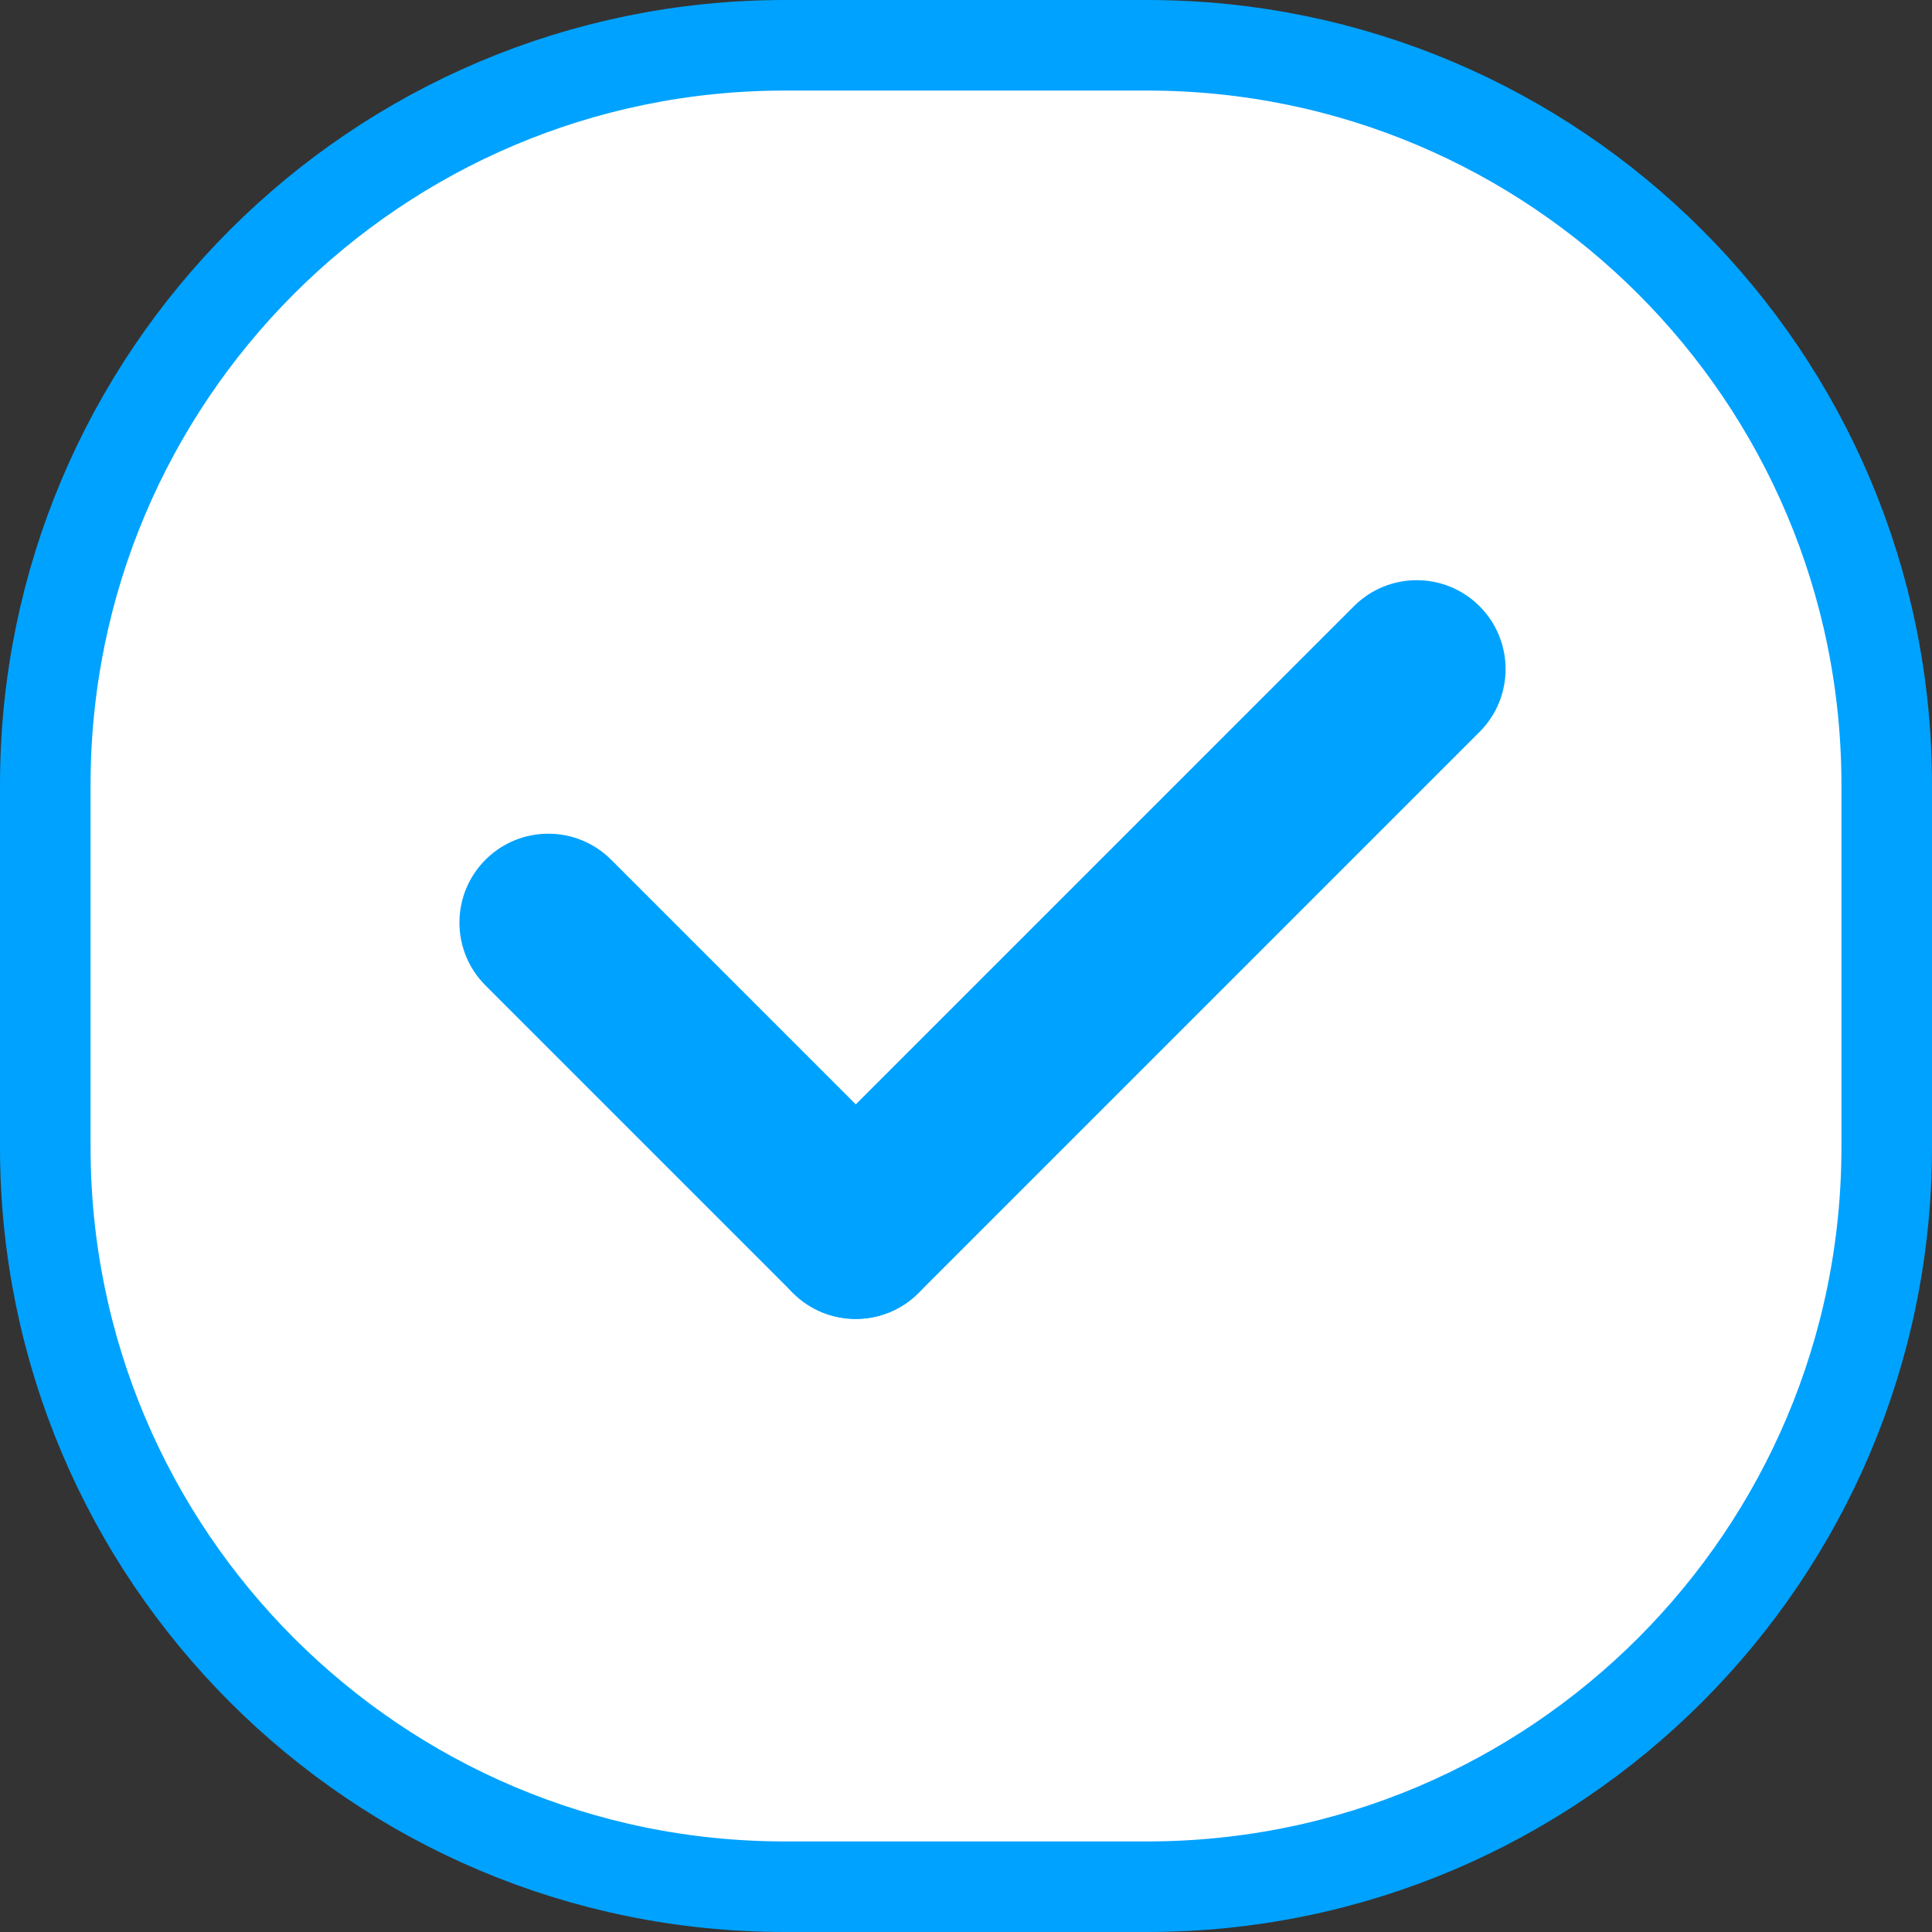 <svg width="32" height="32" viewBox="0 0 32 32" fill="none" xmlns="http://www.w3.org/2000/svg">
<rect x="0" y="0" width="32" height="32" fill="#333333" stroke="none"/>
<path d="M0.75 13C0.75 6.235 6.235 0.75 13 0.75H19C25.765 0.75 31.25 6.235 31.25 13V19C31.25 25.765 25.765 31.25 19 31.25H13C6.235 31.25 0.75 25.765 0.75 19V13Z" fill="white" stroke="#00A2FF" stroke-width="1.5"/>
<path d="M13.133 21.415C12.558 20.84 12.558 19.908 13.133 19.333L22.425 10.041C23 9.466 23.932 9.466 24.506 10.041C25.081 10.616 25.081 11.548 24.506 12.123L15.214 21.415C14.639 21.99 13.707 21.99 13.133 21.415Z" fill="#00A2FF"/>
<path d="M8.041 14.24C8.616 13.665 9.548 13.665 10.123 14.24L15.215 19.332C15.79 19.907 15.79 20.839 15.215 21.414C14.64 21.988 13.708 21.988 13.133 21.414L8.041 16.322C7.466 15.747 7.466 14.815 8.041 14.24Z" fill="#00A2FF"/>
</svg>
